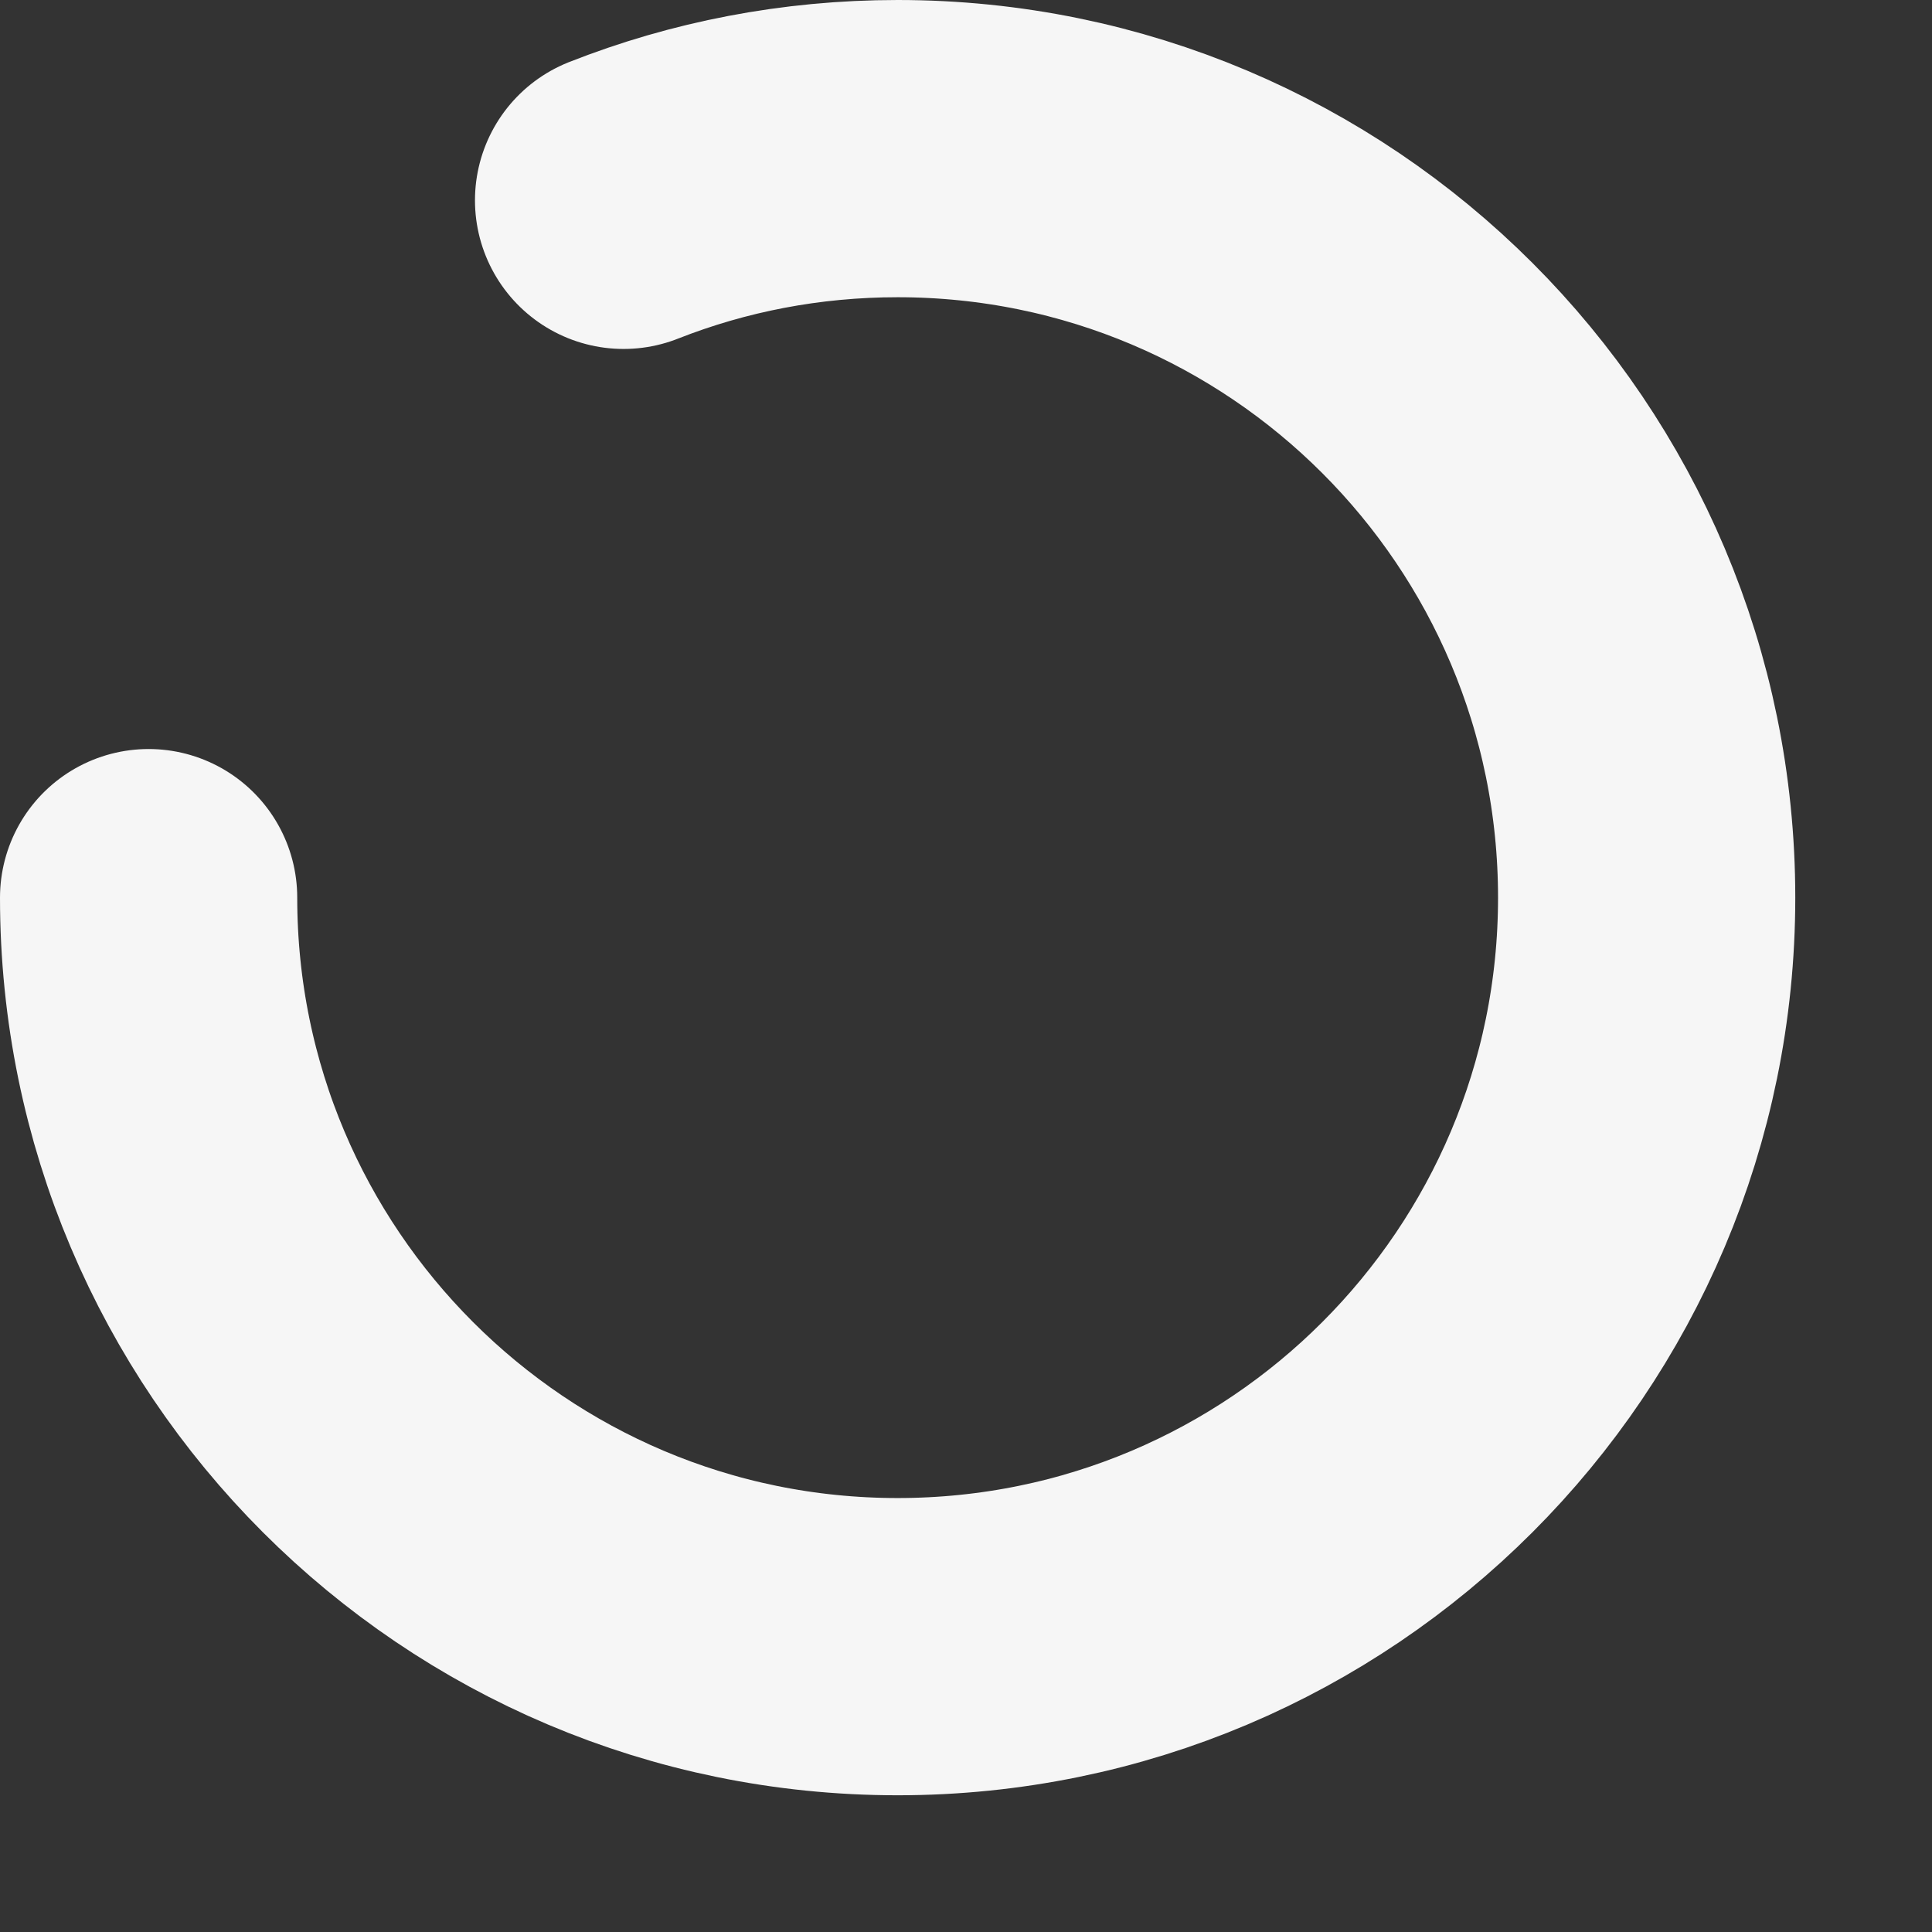 <svg width="13" height="13" viewBox="0 0 13 13" fill="none" xmlns="http://www.w3.org/2000/svg">
<rect x="0" y="0" width="13" height="13" fill="#333333" stroke="none"/>
<path d="M1 6.04C1 8.823 3.257 11.08 6.04 11.08C8.824 11.08 11.08 8.823 11.08 6.04C11.08 3.256 8.824 1 6.04 1C5.389 1 4.767 1.123 4.196 1.348" stroke="#f6f6f6" stroke-width="2" stroke-miterlimit="10" stroke-linecap="round"/>
</svg>
